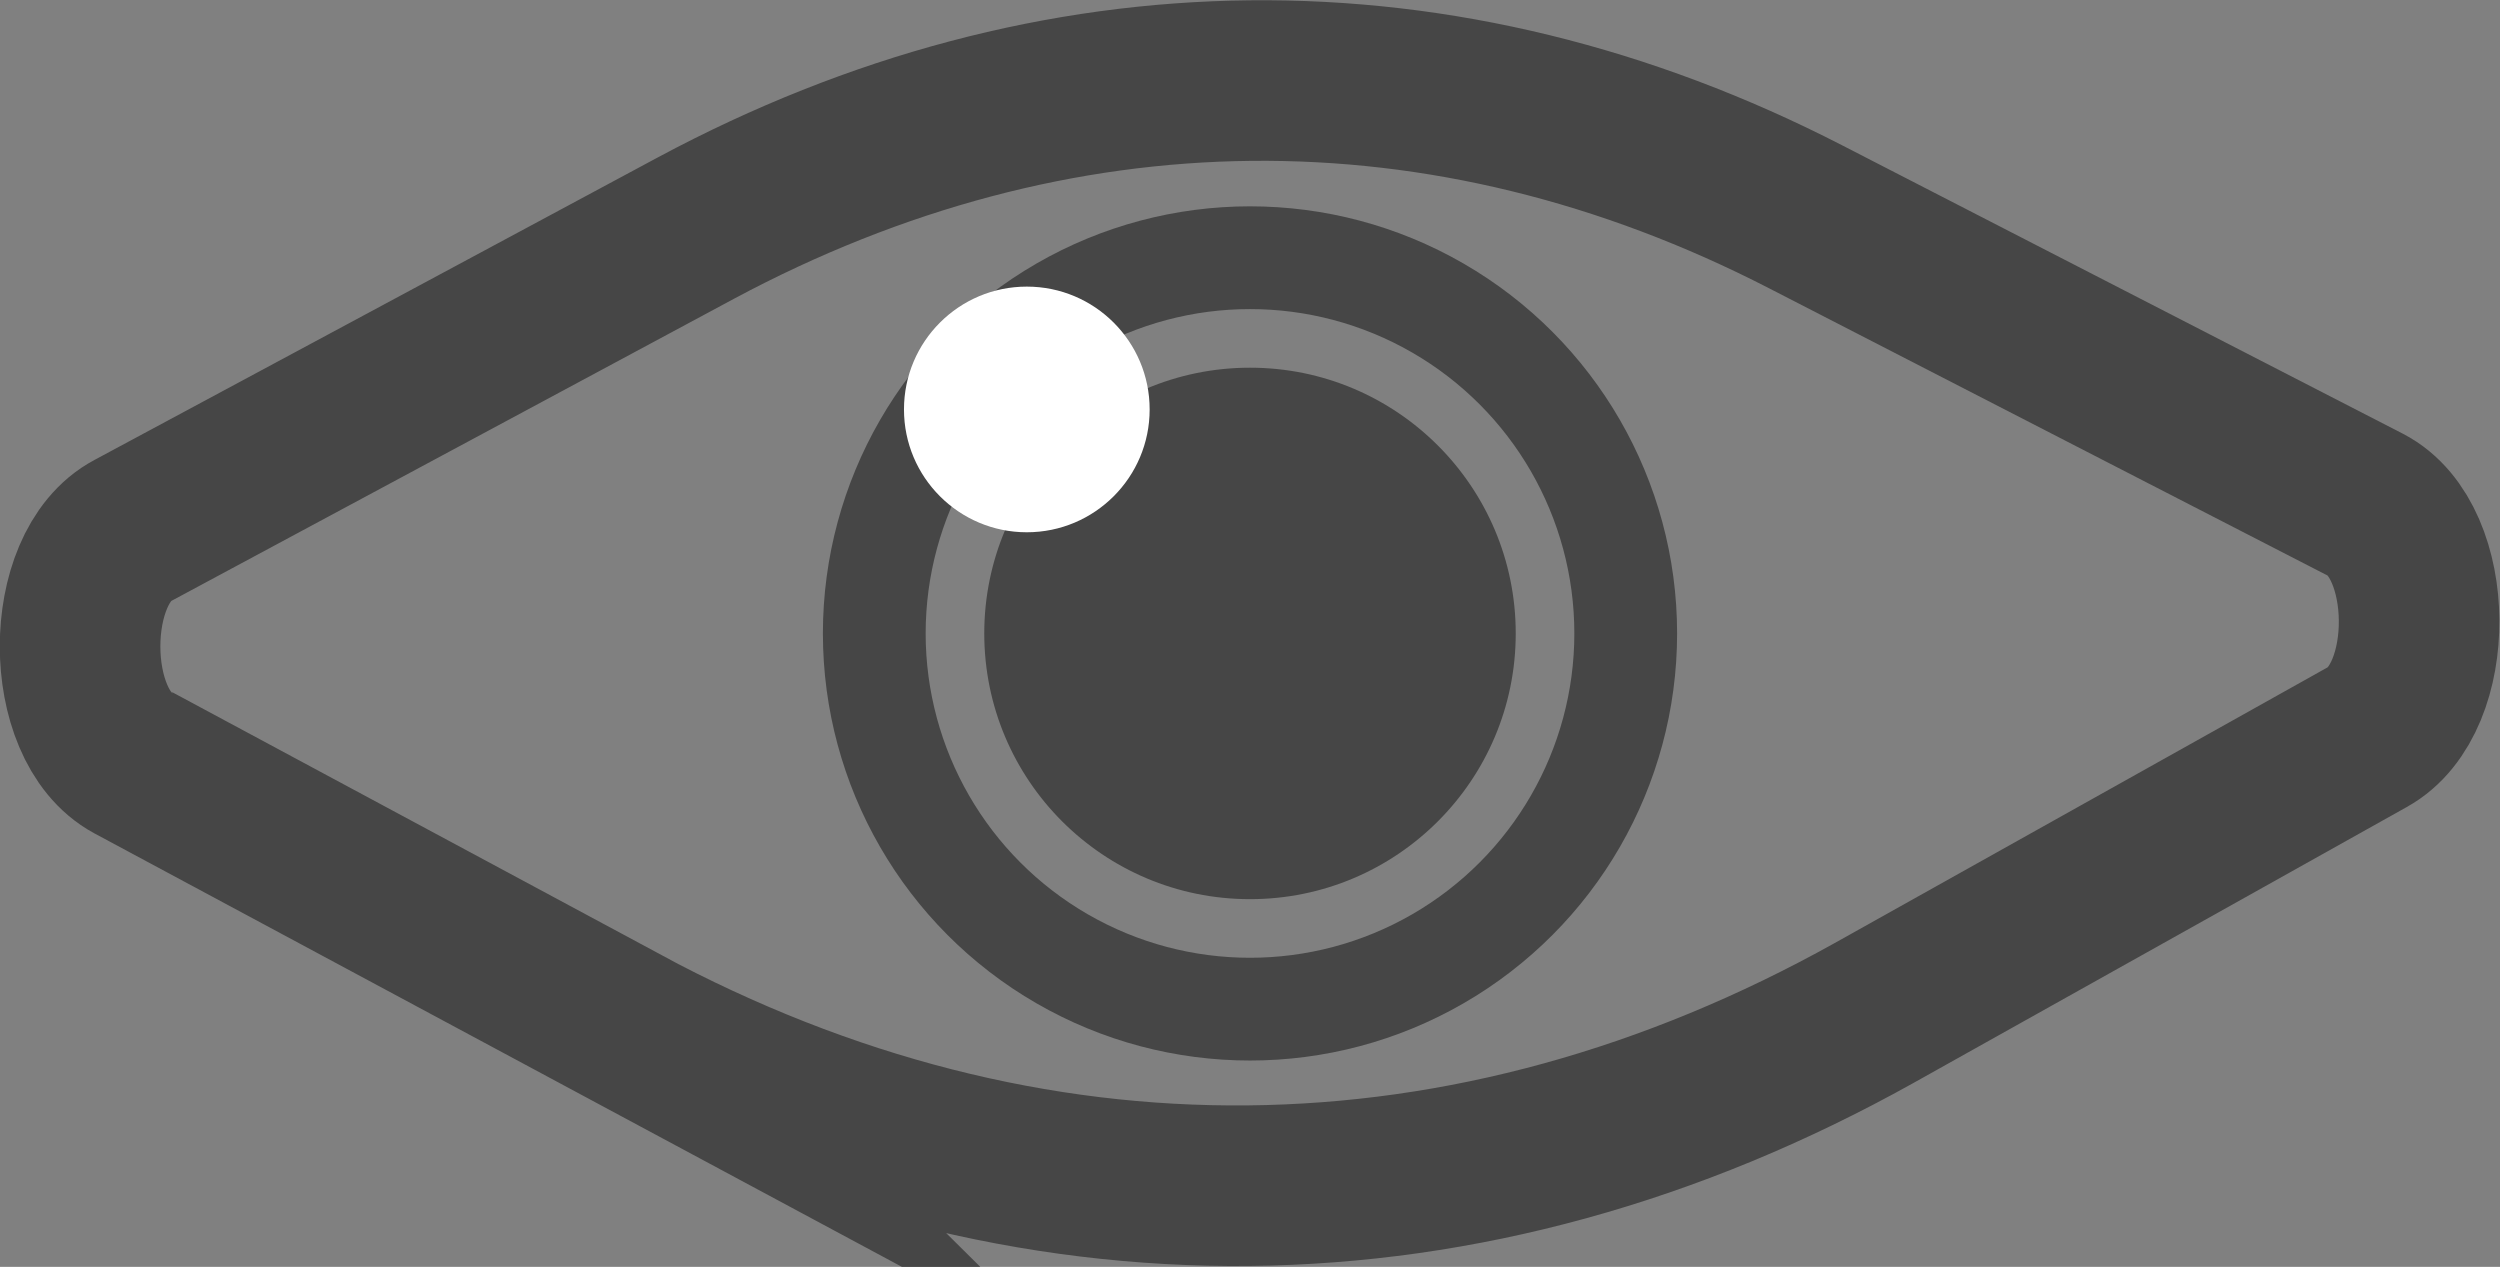 <?xml version="1.0" encoding="UTF-8"?>
<svg id="Layer_1" xmlns="http://www.w3.org/2000/svg" viewBox="0 0 31.14 15.78">
  <rect x="0" y="0" width="31.14" height="15.78" fill="#808080" stroke="none"/>
  <defs>
    <style>
      .cls-1 {
        fill: #464646;
      }

      .cls-2 {
        fill: #fff;
      }

      .cls-3 {
        stroke-width: 2px;
      }

      .cls-3, .cls-4 {
        fill: none;
        stroke: #464646;
        stroke-miterlimit: 10;
      }

      .cls-4 {
        stroke-width: 1.28px;
      }
    </style>
  </defs>
  <path class="cls-3" d="M7.76,12.78l-6.11-3.28c-.87-.47-.87-2.43,0-2.89l7.02-3.77c4.48-2.4,9.33-2.45,13.82-.14l6.98,3.59c.87.45.89,2.41.02,2.89l-6.15,3.44c-5.04,2.81-10.53,2.87-15.59.15Z"/>
  <circle class="cls-4" cx="15.57" cy="7.89" r="4.68"/>
  <circle class="cls-1" cx="15.57" cy="7.89" r="3.31"/>
  <circle class="cls-2" cx="12.79" cy="5.1" r="1.53"/>
</svg>